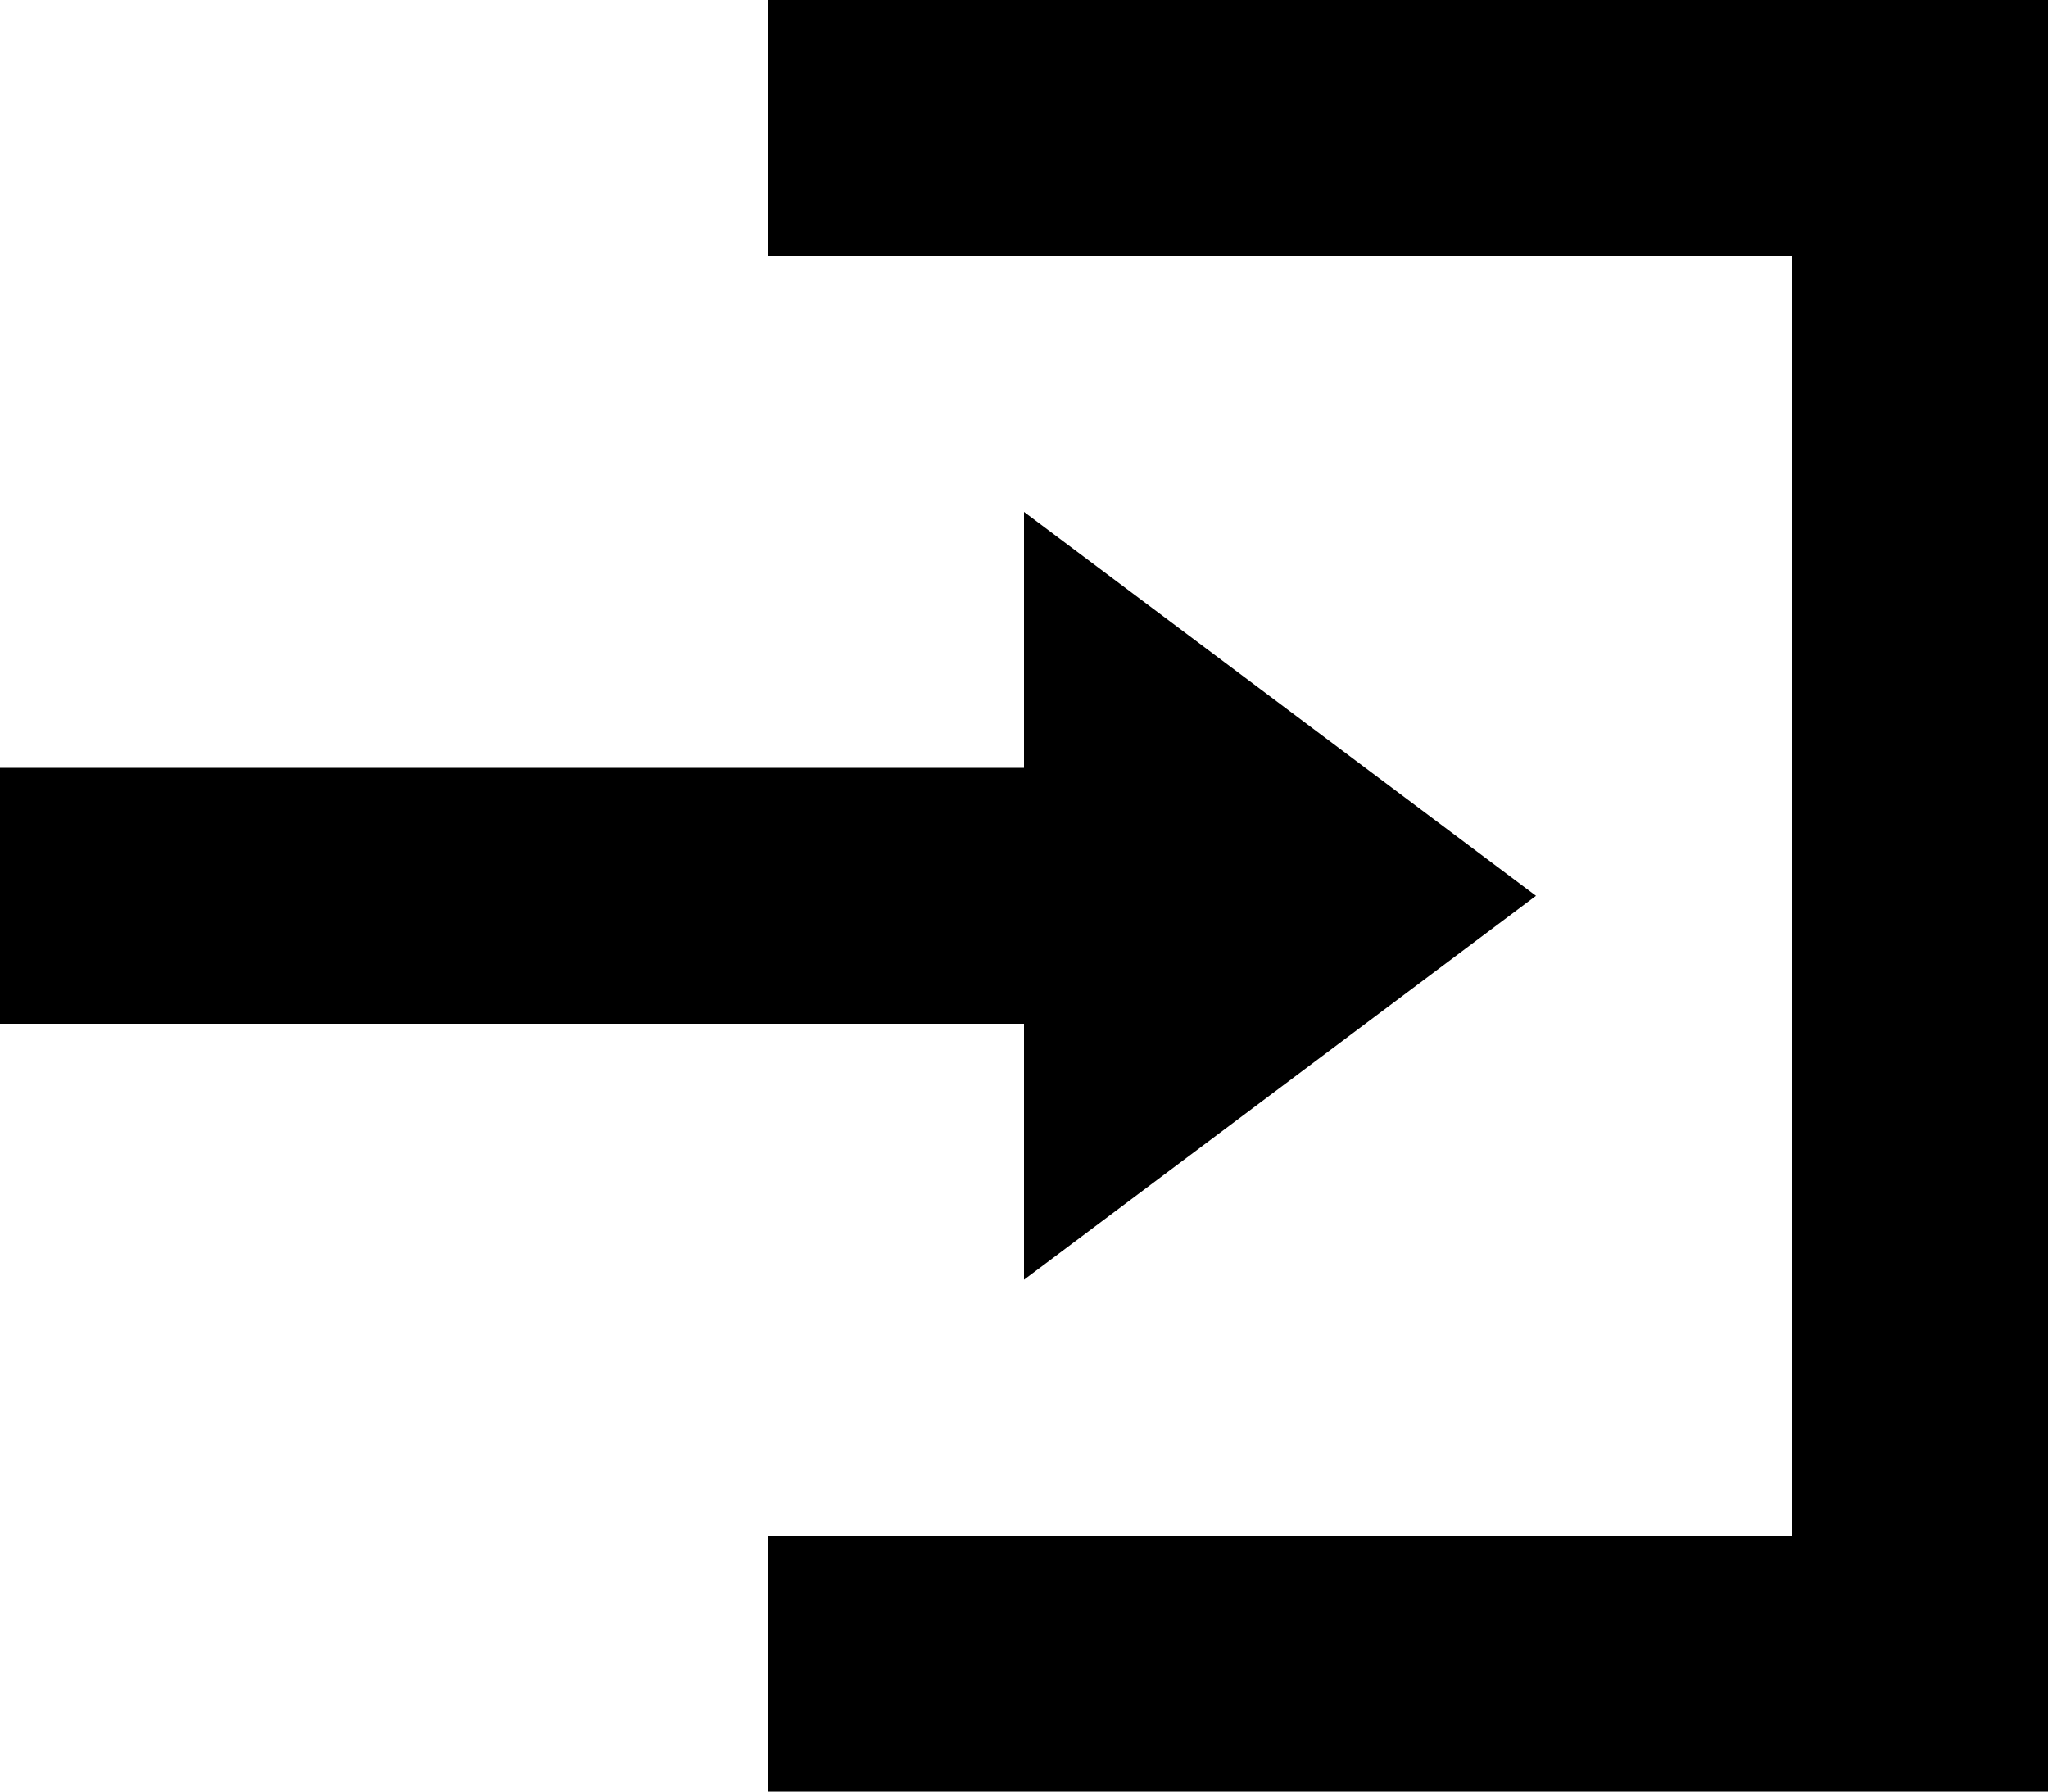 <?xml version="1.0" encoding="utf-8"?>
<!-- Generator: Adobe Illustrator 17.0.2, SVG Export Plug-In . SVG Version: 6.00 Build 0)  -->
<!DOCTYPE svg PUBLIC "-//W3C//DTD SVG 1.1//EN" "http://www.w3.org/Graphics/SVG/1.1/DTD/svg11.dtd">
<svg version="1.1" id="account-login_xs_1_" xmlns="http://www.w3.org/2000/svg" xmlns:xlink="http://www.w3.org/1999/xlink"
	 x="0px" y="0px" width="8px" height="7px" viewBox="0 0 8 7" enable-background="new 0 0 8 7" xml:space="preserve">
<line fill="none" stroke="#000000" stroke-linecap="square" stroke-miterlimit="10" x1="0.5" y1="3.5" x2="4.5" y2="3.5"/>
<polyline fill="none" stroke="#000000" stroke-linecap="square" stroke-miterlimit="10" points="3.5,0.5 7.5,0.5 7.5,6.5 3.5,6.5 
	"/>
<polygon points="6,3.5 4,2 4,5 "/>
</svg>

